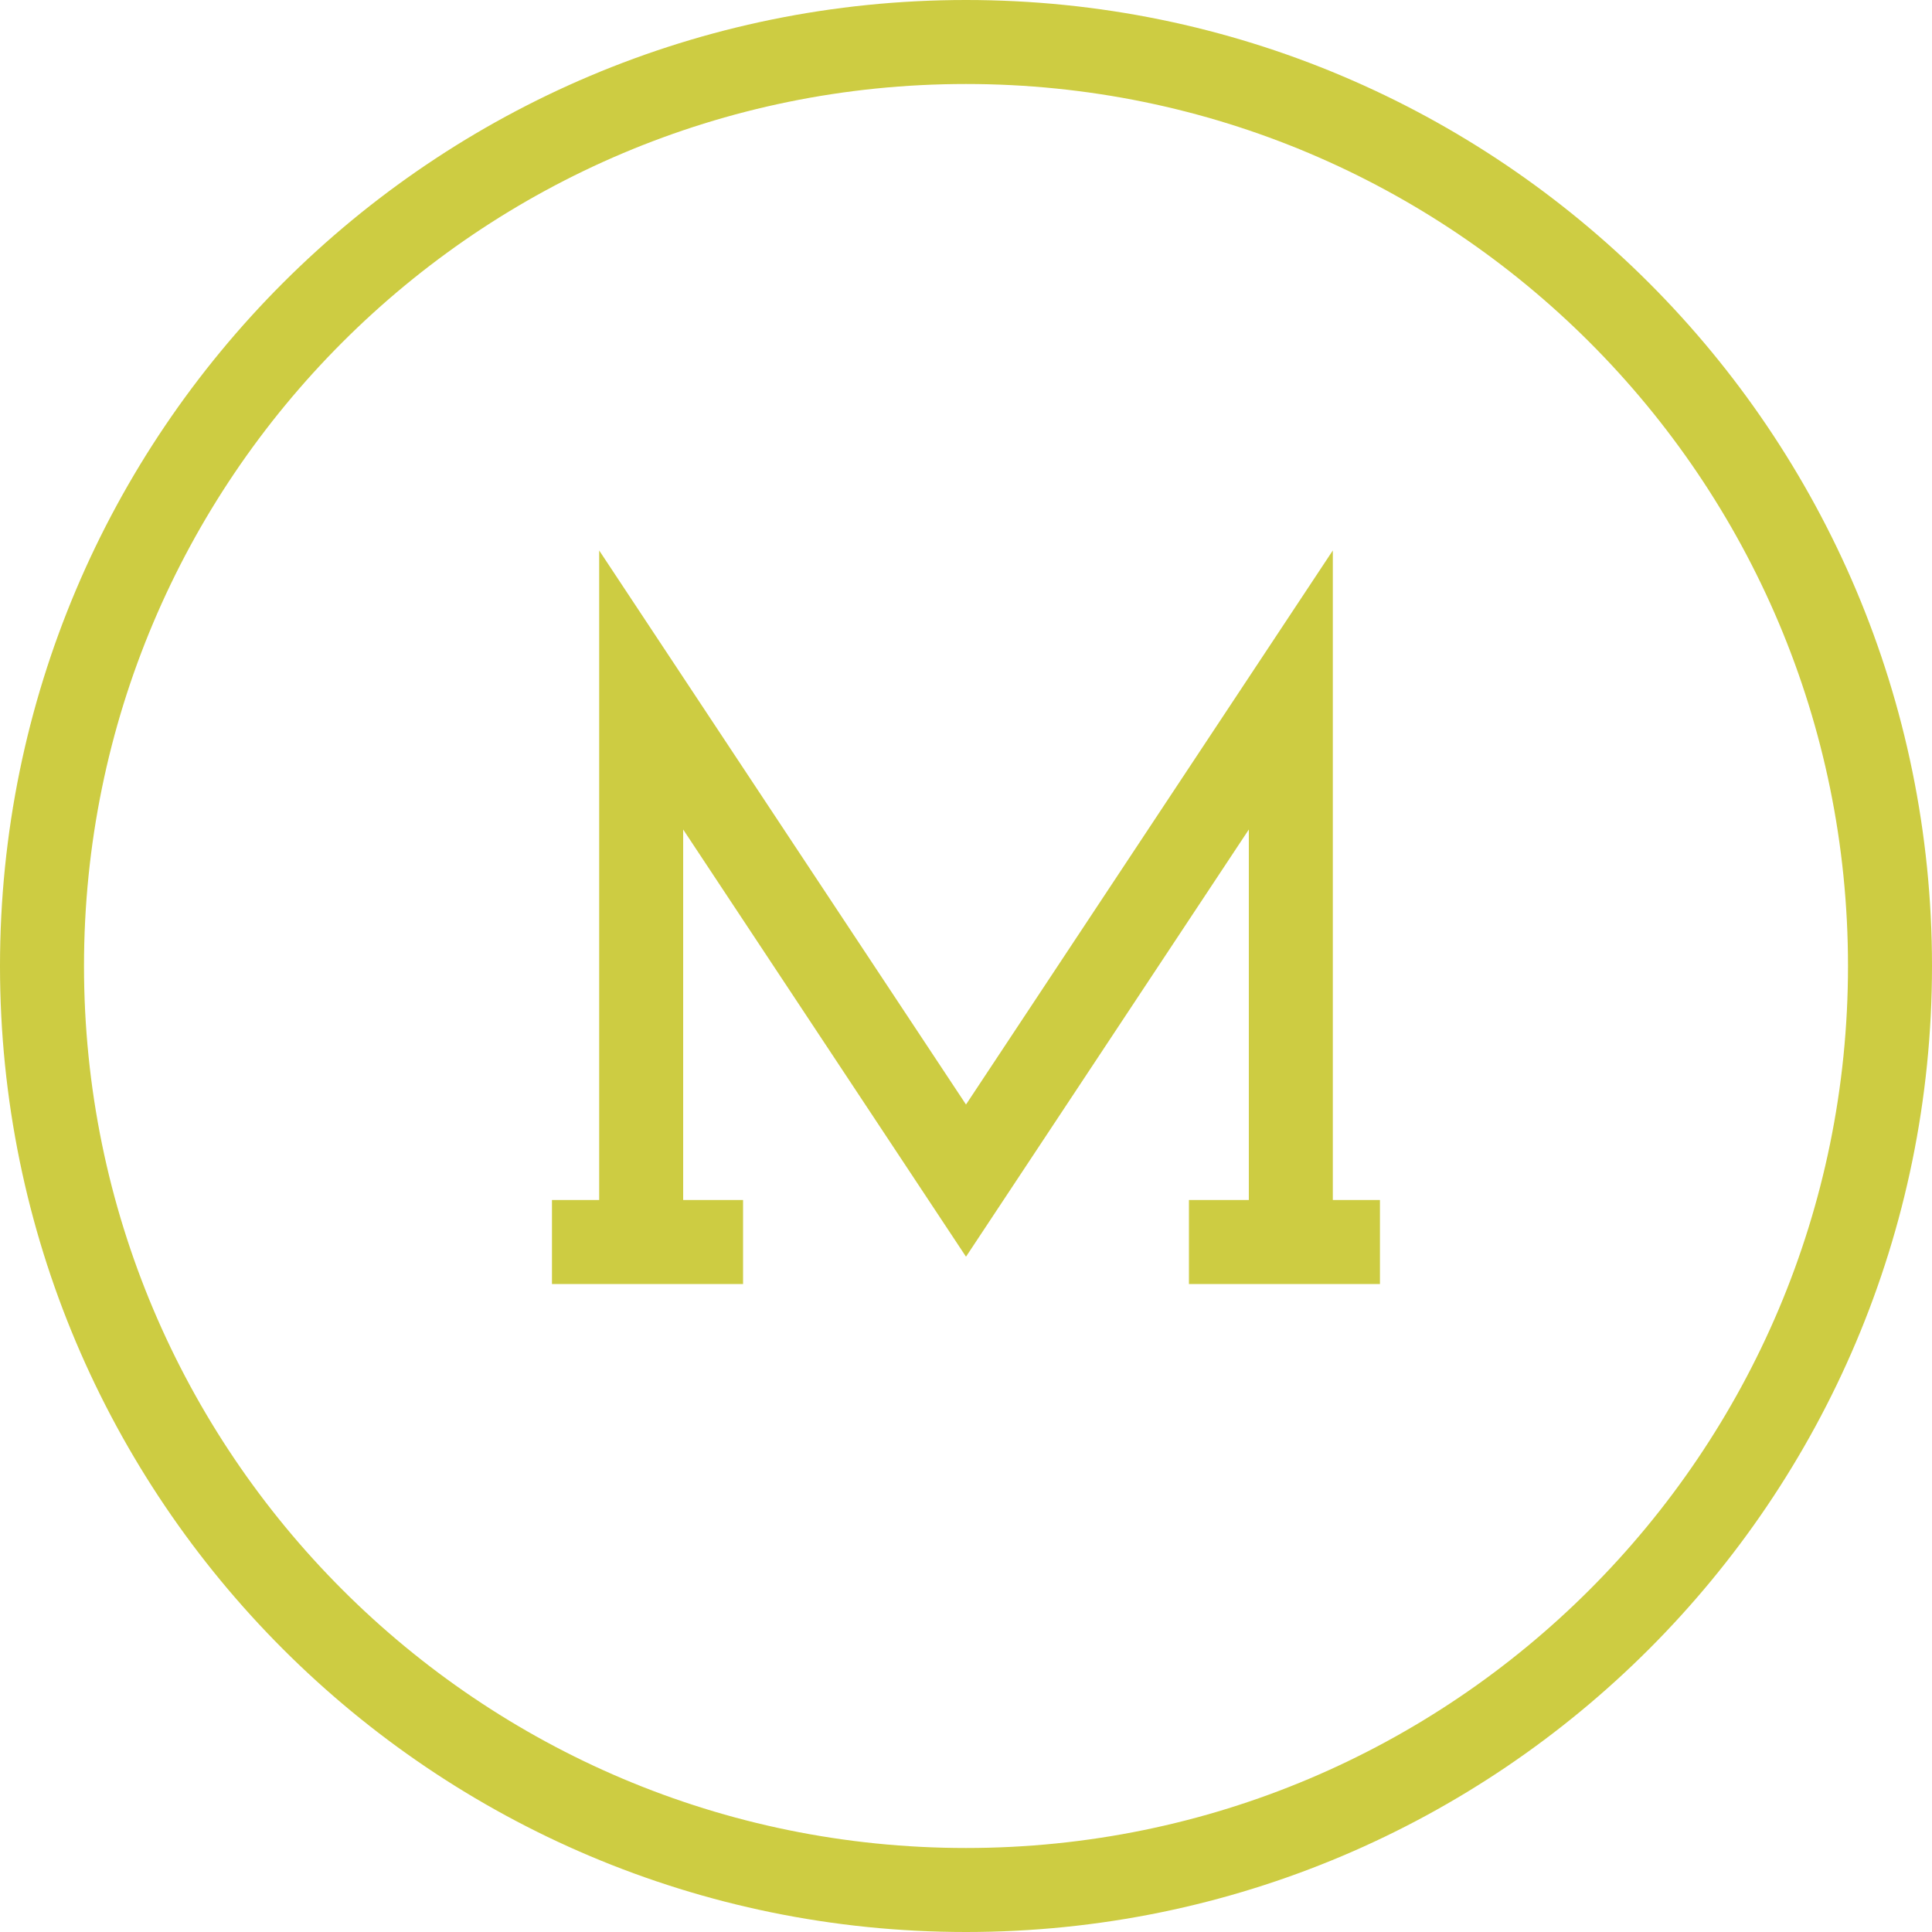 <svg width="23" height="23" viewBox="0 0 23 23" fill="none" xmlns="http://www.w3.org/2000/svg">
<path d="M22.5 11.5C22.5 17.575 17.575 22.5 11.5 22.5C5.425 22.5 0.5 17.575 0.5 11.5C0.5 5.425 5.425 0.5 11.5 0.5C17.575 0.5 22.5 5.425 22.5 11.5Z" stroke="#CDCC42"/>
<path d="M6.571 14.786H7.633M16.428 14.786H15.367M7.633 14.786V8.214L11.5 14.055L15.367 8.214V14.786M7.633 14.786H8.846M15.367 14.786H14.154" stroke="#CDCC42"/>
</svg>
